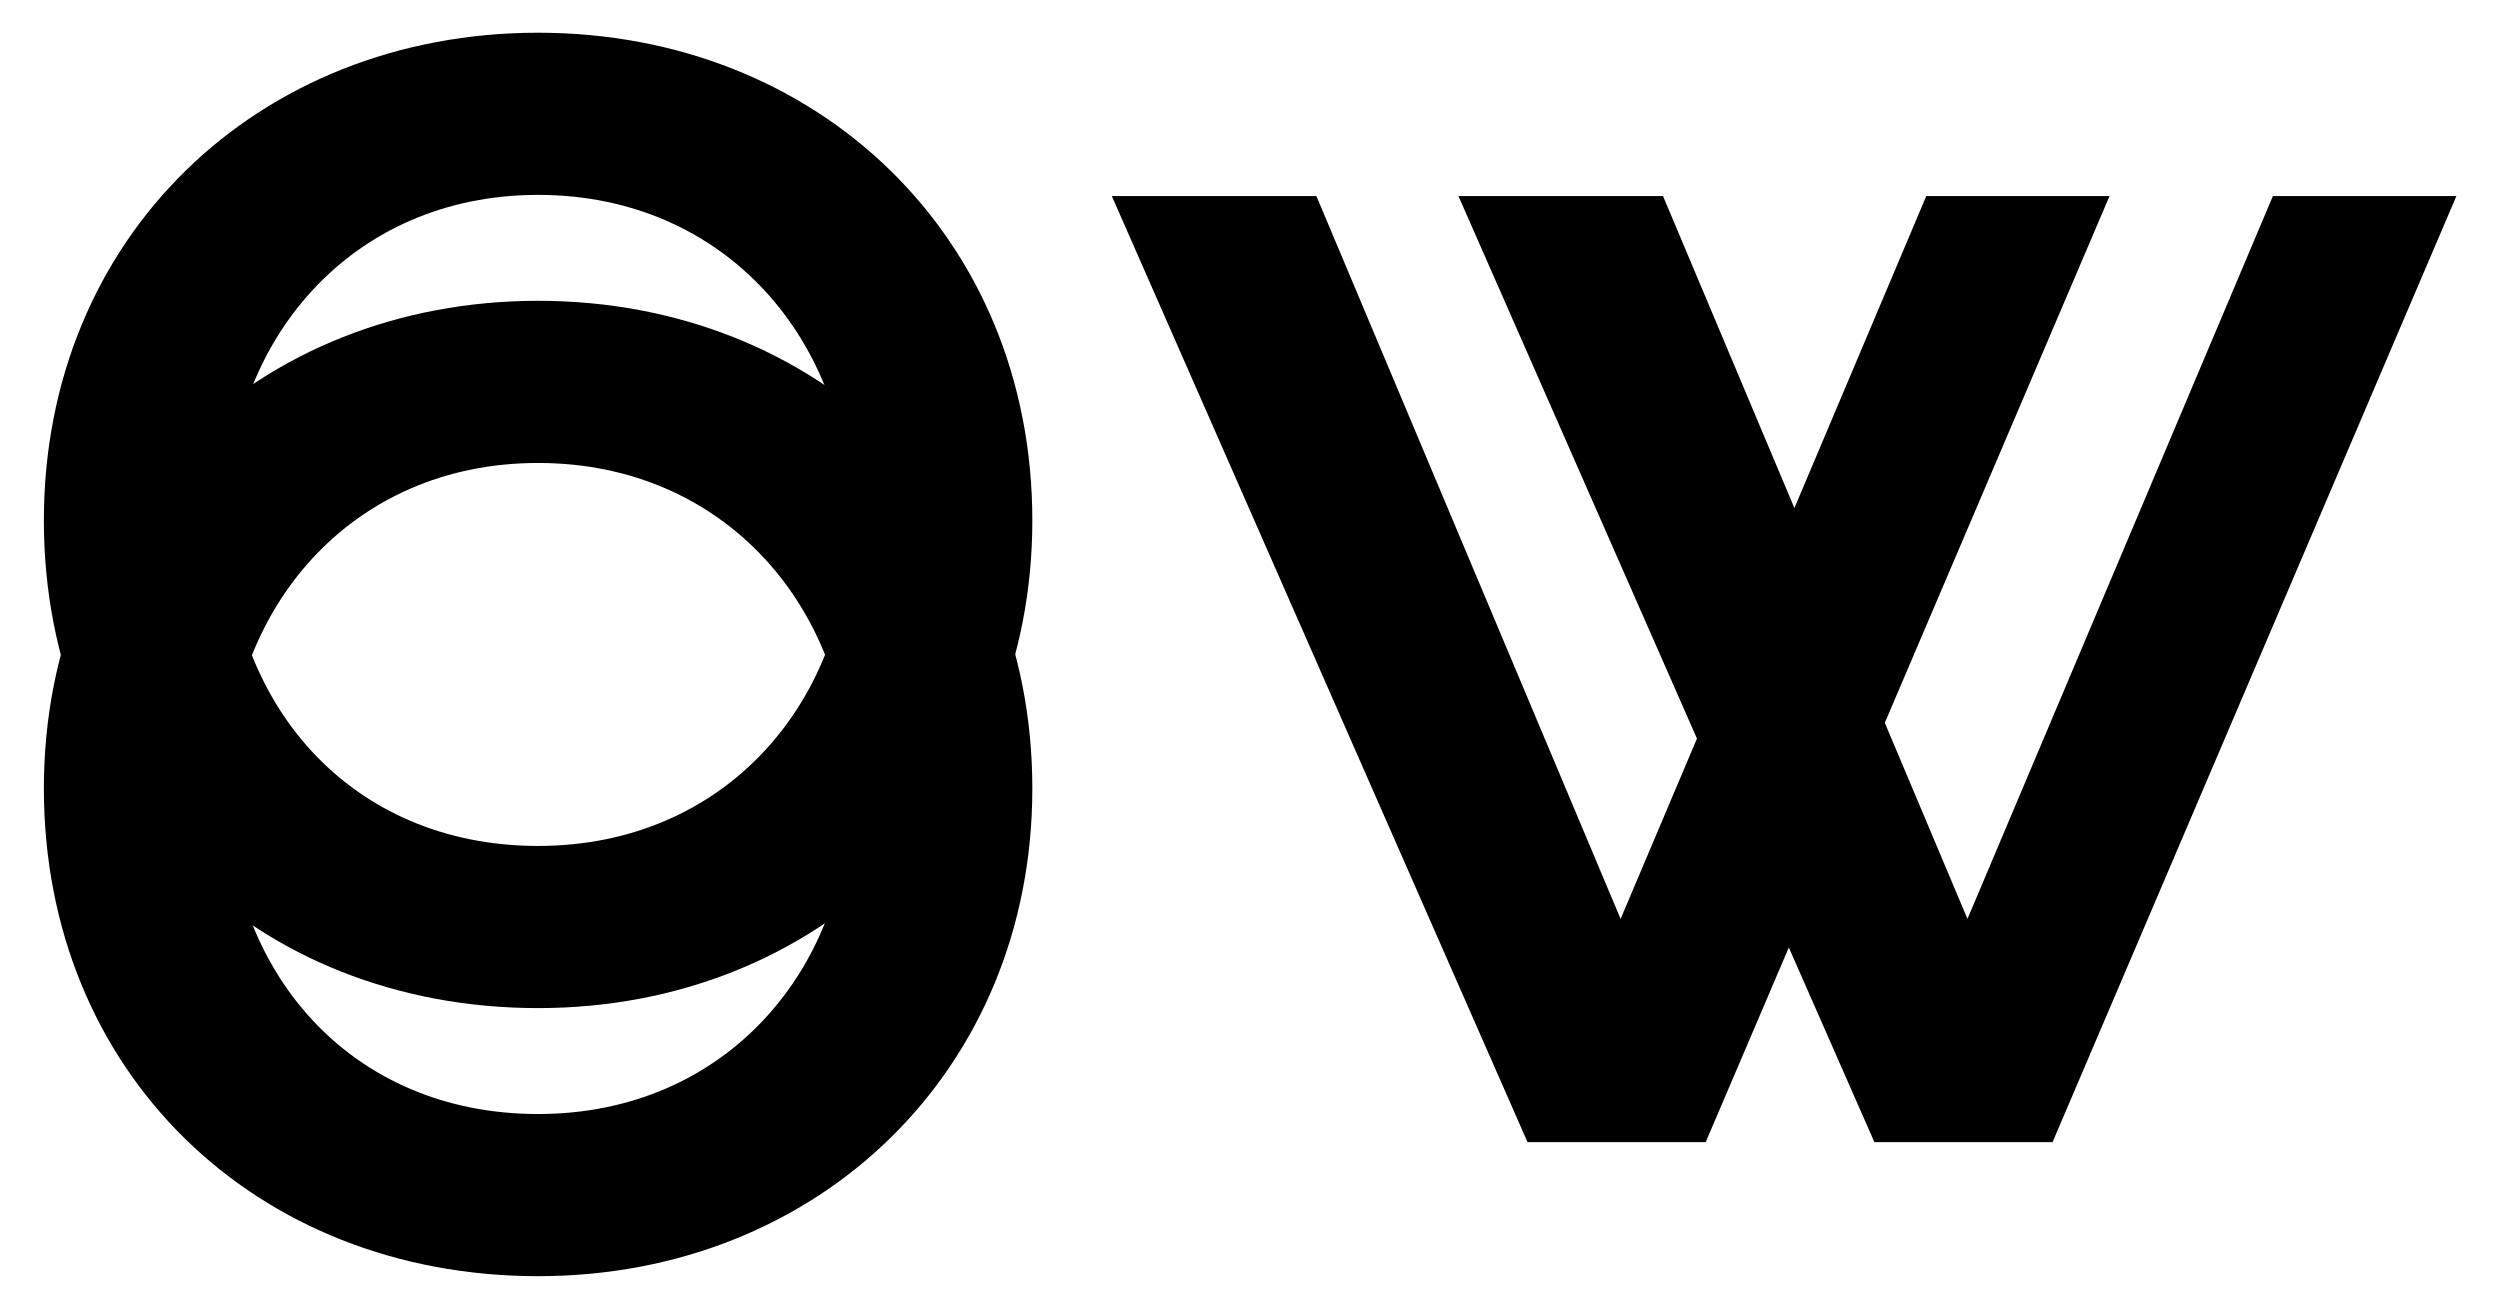<?xml version="1.0" encoding="utf-8"?>
<!-- Generator: Adobe Illustrator 27.4.1, SVG Export Plug-In . SVG Version: 6.00 Build 0)  -->
<svg version="1.1" id="Layer_1" xmlns="http://www.w3.org/2000/svg" xmlns:xlink="http://www.w3.org/1999/xlink" x="0px" y="0px"
	 viewBox="0 0 1031.4 540.6" style="enable-background:new 0 0 1031.4 540.6;" xml:space="preserve">
<g>
	<path d="M222,459.6c-77.8,0-128.3-59.2-128.3-134.3c0-74,51-134.3,128.3-134.3s128.8,60.3,128.8,134.3
		C350.8,399.8,299.3,459.6,222,459.6 M222,526.5c115.7,0,203.9-85,203.9-201.2c0-116.8-88.3-201.2-203.9-201.2
		S18.1,208.5,18.1,325.3S105.2,526.5,222,526.5"/>
	<path d="M222,349c-77.8,0-128.3-59.2-128.3-134.3c0-74,51-134.3,128.3-134.3s128.8,60.3,128.8,134.3C350.8,289.3,299.3,349,222,349
		 M222,415.9c115.7,0,203.9-85,203.9-201.2c0-116.8-88.3-201.2-203.9-201.2S18.1,97.9,18.1,214.7S105.2,415.9,222,415.9"/>
</g>
<polygon points="937.7,80.9 811.7,379.1 777.6,298.2 870.3,80.9 794.7,80.9 740.3,209.6 686.1,80.9 601.7,80.9 700.1,304.7 
	668.6,379.1 543.1,80.9 458.7,80.9 630.2,471.2 703.7,471.2 738,390.9 773.3,471.2 846.8,471.2 1013.4,80.9 "/>
</svg>

